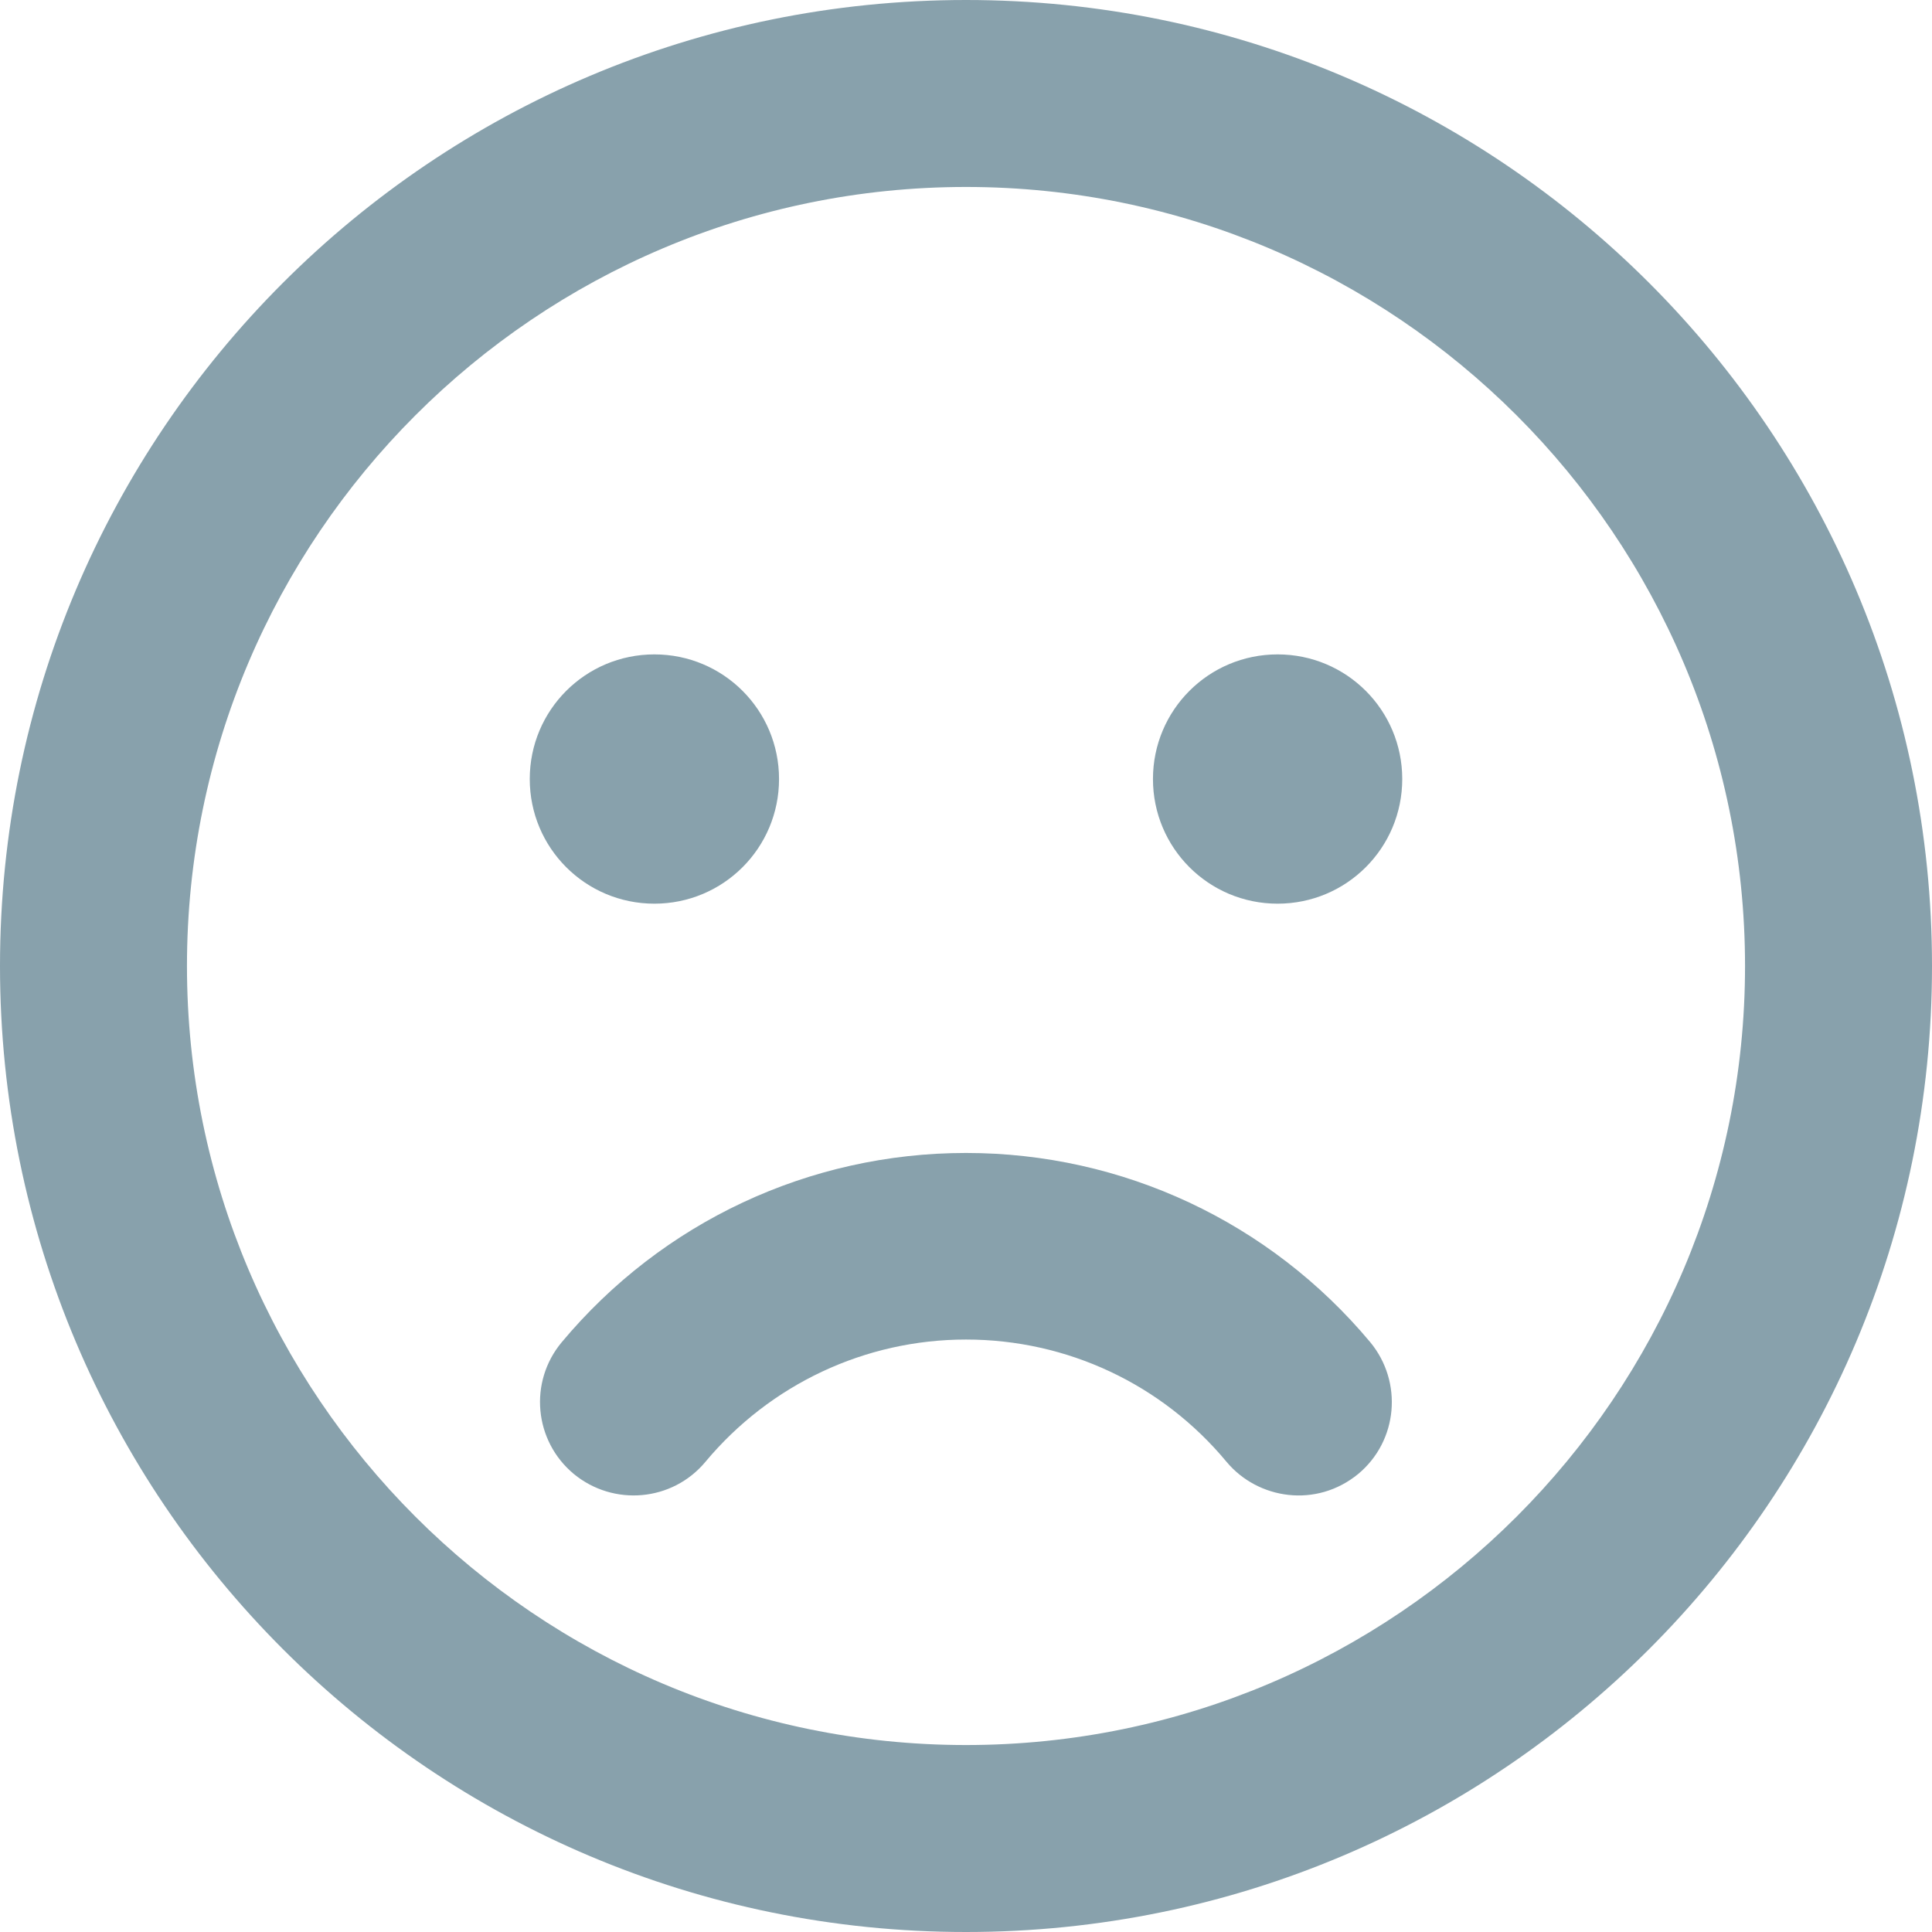 <svg width="70" height="70" viewBox="0 0 70 70" fill="none" xmlns="http://www.w3.org/2000/svg">
<path fill-rule="evenodd" clip-rule="evenodd" d="M35 0C15.665 0 0 15.665 0 35C0 54.335 15.665 70 35 70C54.335 70 70 54.335 70 35C70 15.665 54.335 0 35 0ZM35 63.226C19.433 63.226 6.774 50.566 6.774 35C6.774 19.433 19.433 6.774 35 6.774C50.566 6.774 63.226 19.433 63.226 35C63.226 50.566 50.566 63.226 35 63.226ZM28.226 28.226C28.226 30.724 26.208 32.742 23.71 32.742C21.212 32.742 19.194 30.724 19.194 28.226C19.194 25.728 21.212 23.71 23.71 23.71C26.208 23.71 28.226 25.728 28.226 28.226ZM46.29 23.71C43.792 23.71 41.774 25.728 41.774 28.226C41.774 30.724 43.792 32.742 46.29 32.742C48.788 32.742 50.806 30.724 50.806 28.226C50.806 25.728 48.788 23.71 46.29 23.71ZM20.351 48.633C23.992 44.272 29.327 41.774 35 41.774C40.673 41.774 46.008 44.272 49.649 48.633C50.835 50.073 50.651 52.204 49.212 53.403C47.702 54.645 45.585 54.335 44.441 52.966C42.099 50.143 38.655 48.534 35 48.534C31.345 48.534 27.901 50.157 25.558 52.966C24.359 54.405 22.228 54.589 20.788 53.403C19.349 52.204 19.151 50.073 20.351 48.633Z" fill="#88A1AC"/>
</svg>

